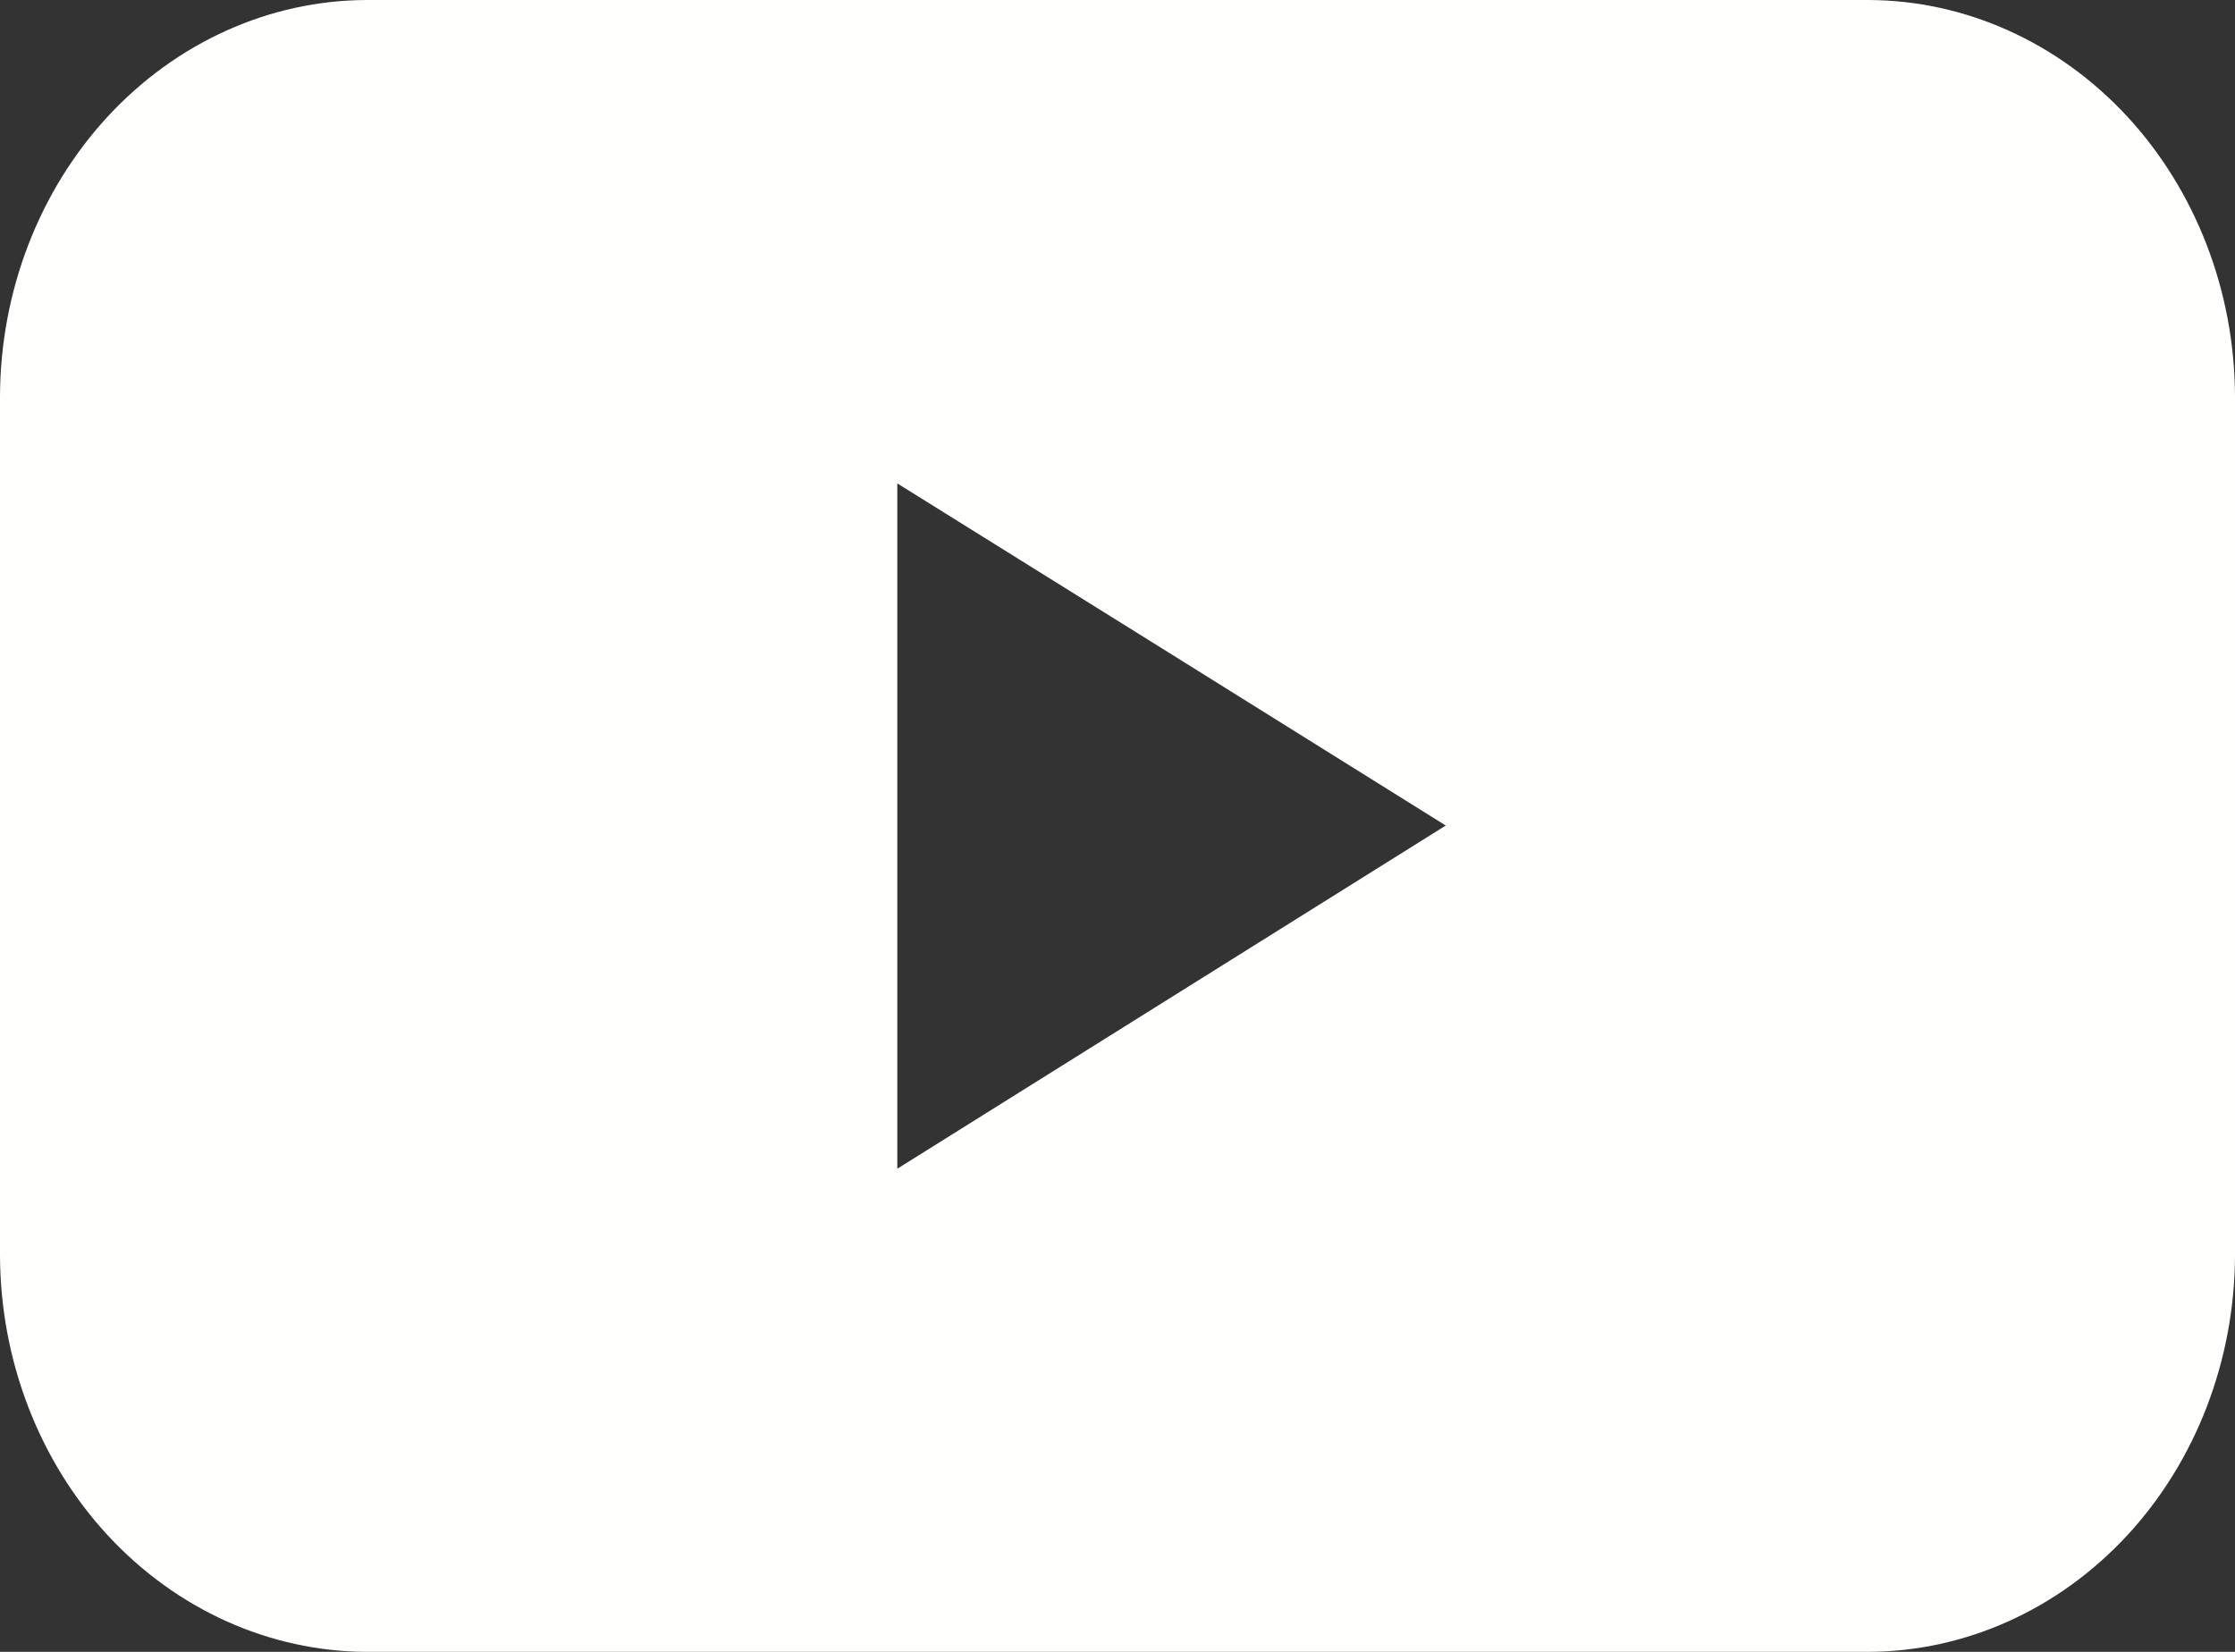 <svg width="23" height="17" viewBox="0 0 23 17" fill="none" xmlns="http://www.w3.org/2000/svg">
<rect x="0" y="0" width="23" height="17" fill="#333333" stroke="none"/>
<path d="M19.226 0H3.774C2.774 0.003 1.816 0.435 1.109 1.199C0.402 1.964 0.003 3.001 0 4.082V12.917C0.003 13.998 0.401 15.035 1.108 15.8C1.816 16.565 2.774 16.997 3.774 17H19.226C20.226 16.997 21.184 16.565 21.892 15.8C22.599 15.035 22.997 13.998 23 12.917V4.082C22.997 3.001 22.598 1.964 21.891 1.199C21.184 0.435 20.226 0.003 19.226 0ZM12.056 10.262L9.234 12.028V4.975L12.056 6.734L14.878 8.496L12.056 10.262Z" fill="#FFFFFE"/>
</svg>
